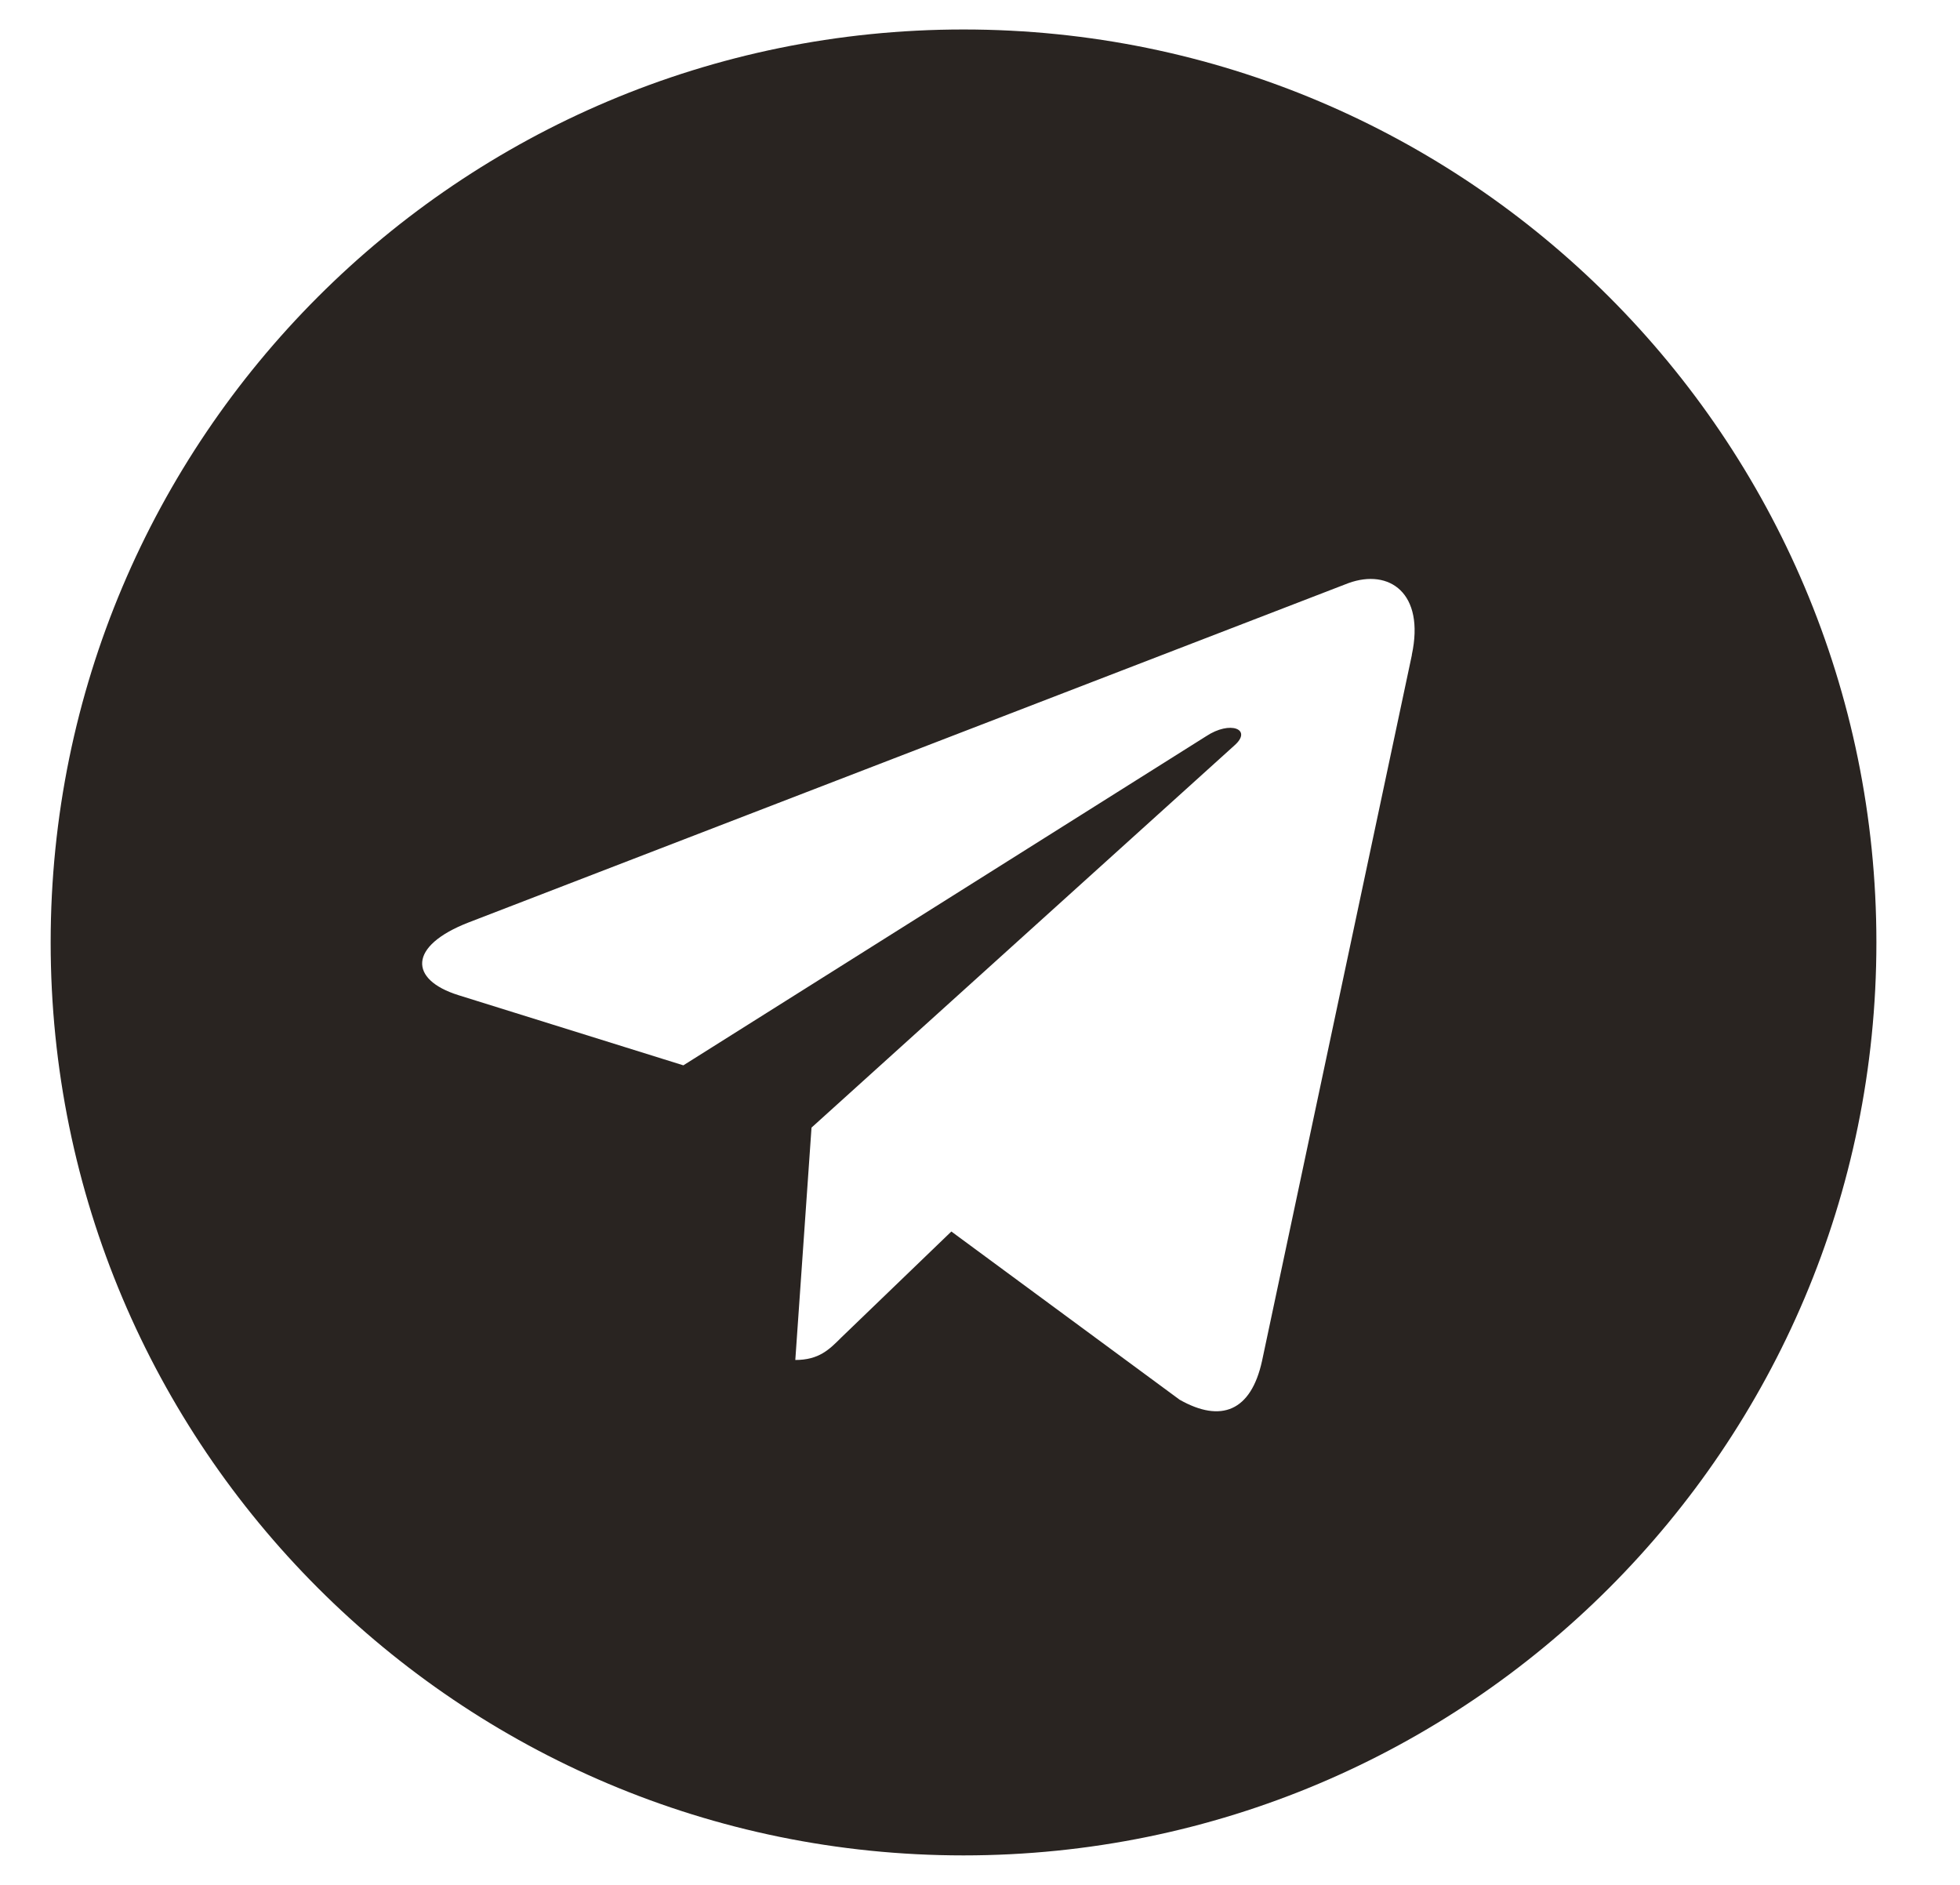 <svg width="26" height="25" viewBox="0 0 26 25" fill="none" xmlns="http://www.w3.org/2000/svg">
<g clip-path="url(#clip0_141_500)">
<path d="M12.781 0.391C6.091 0.391 0.672 5.811 0.672 12.5C0.672 19.189 6.092 24.609 12.781 24.609C19.471 24.609 24.891 19.189 24.891 12.5C24.891 5.811 19.47 0.391 12.781 0.391ZM18.729 8.687L16.741 18.052C16.595 18.716 16.199 18.877 15.648 18.565L12.62 16.334L11.16 17.74C10.999 17.901 10.863 18.038 10.55 18.038L10.765 14.956L16.375 9.887C16.619 9.673 16.321 9.551 15.998 9.766L9.065 14.13L6.077 13.198C5.427 12.993 5.412 12.548 6.213 12.236L17.888 7.734C18.43 7.538 18.904 7.866 18.728 8.686L18.729 8.687Z" fill="#292421"/>
</g>
<defs>
<clipPath id="clip0_141_500">
<rect width="25" height="25" fill="white" transform="translate(0.281)"/>
</clipPath>
</defs>
</svg>
